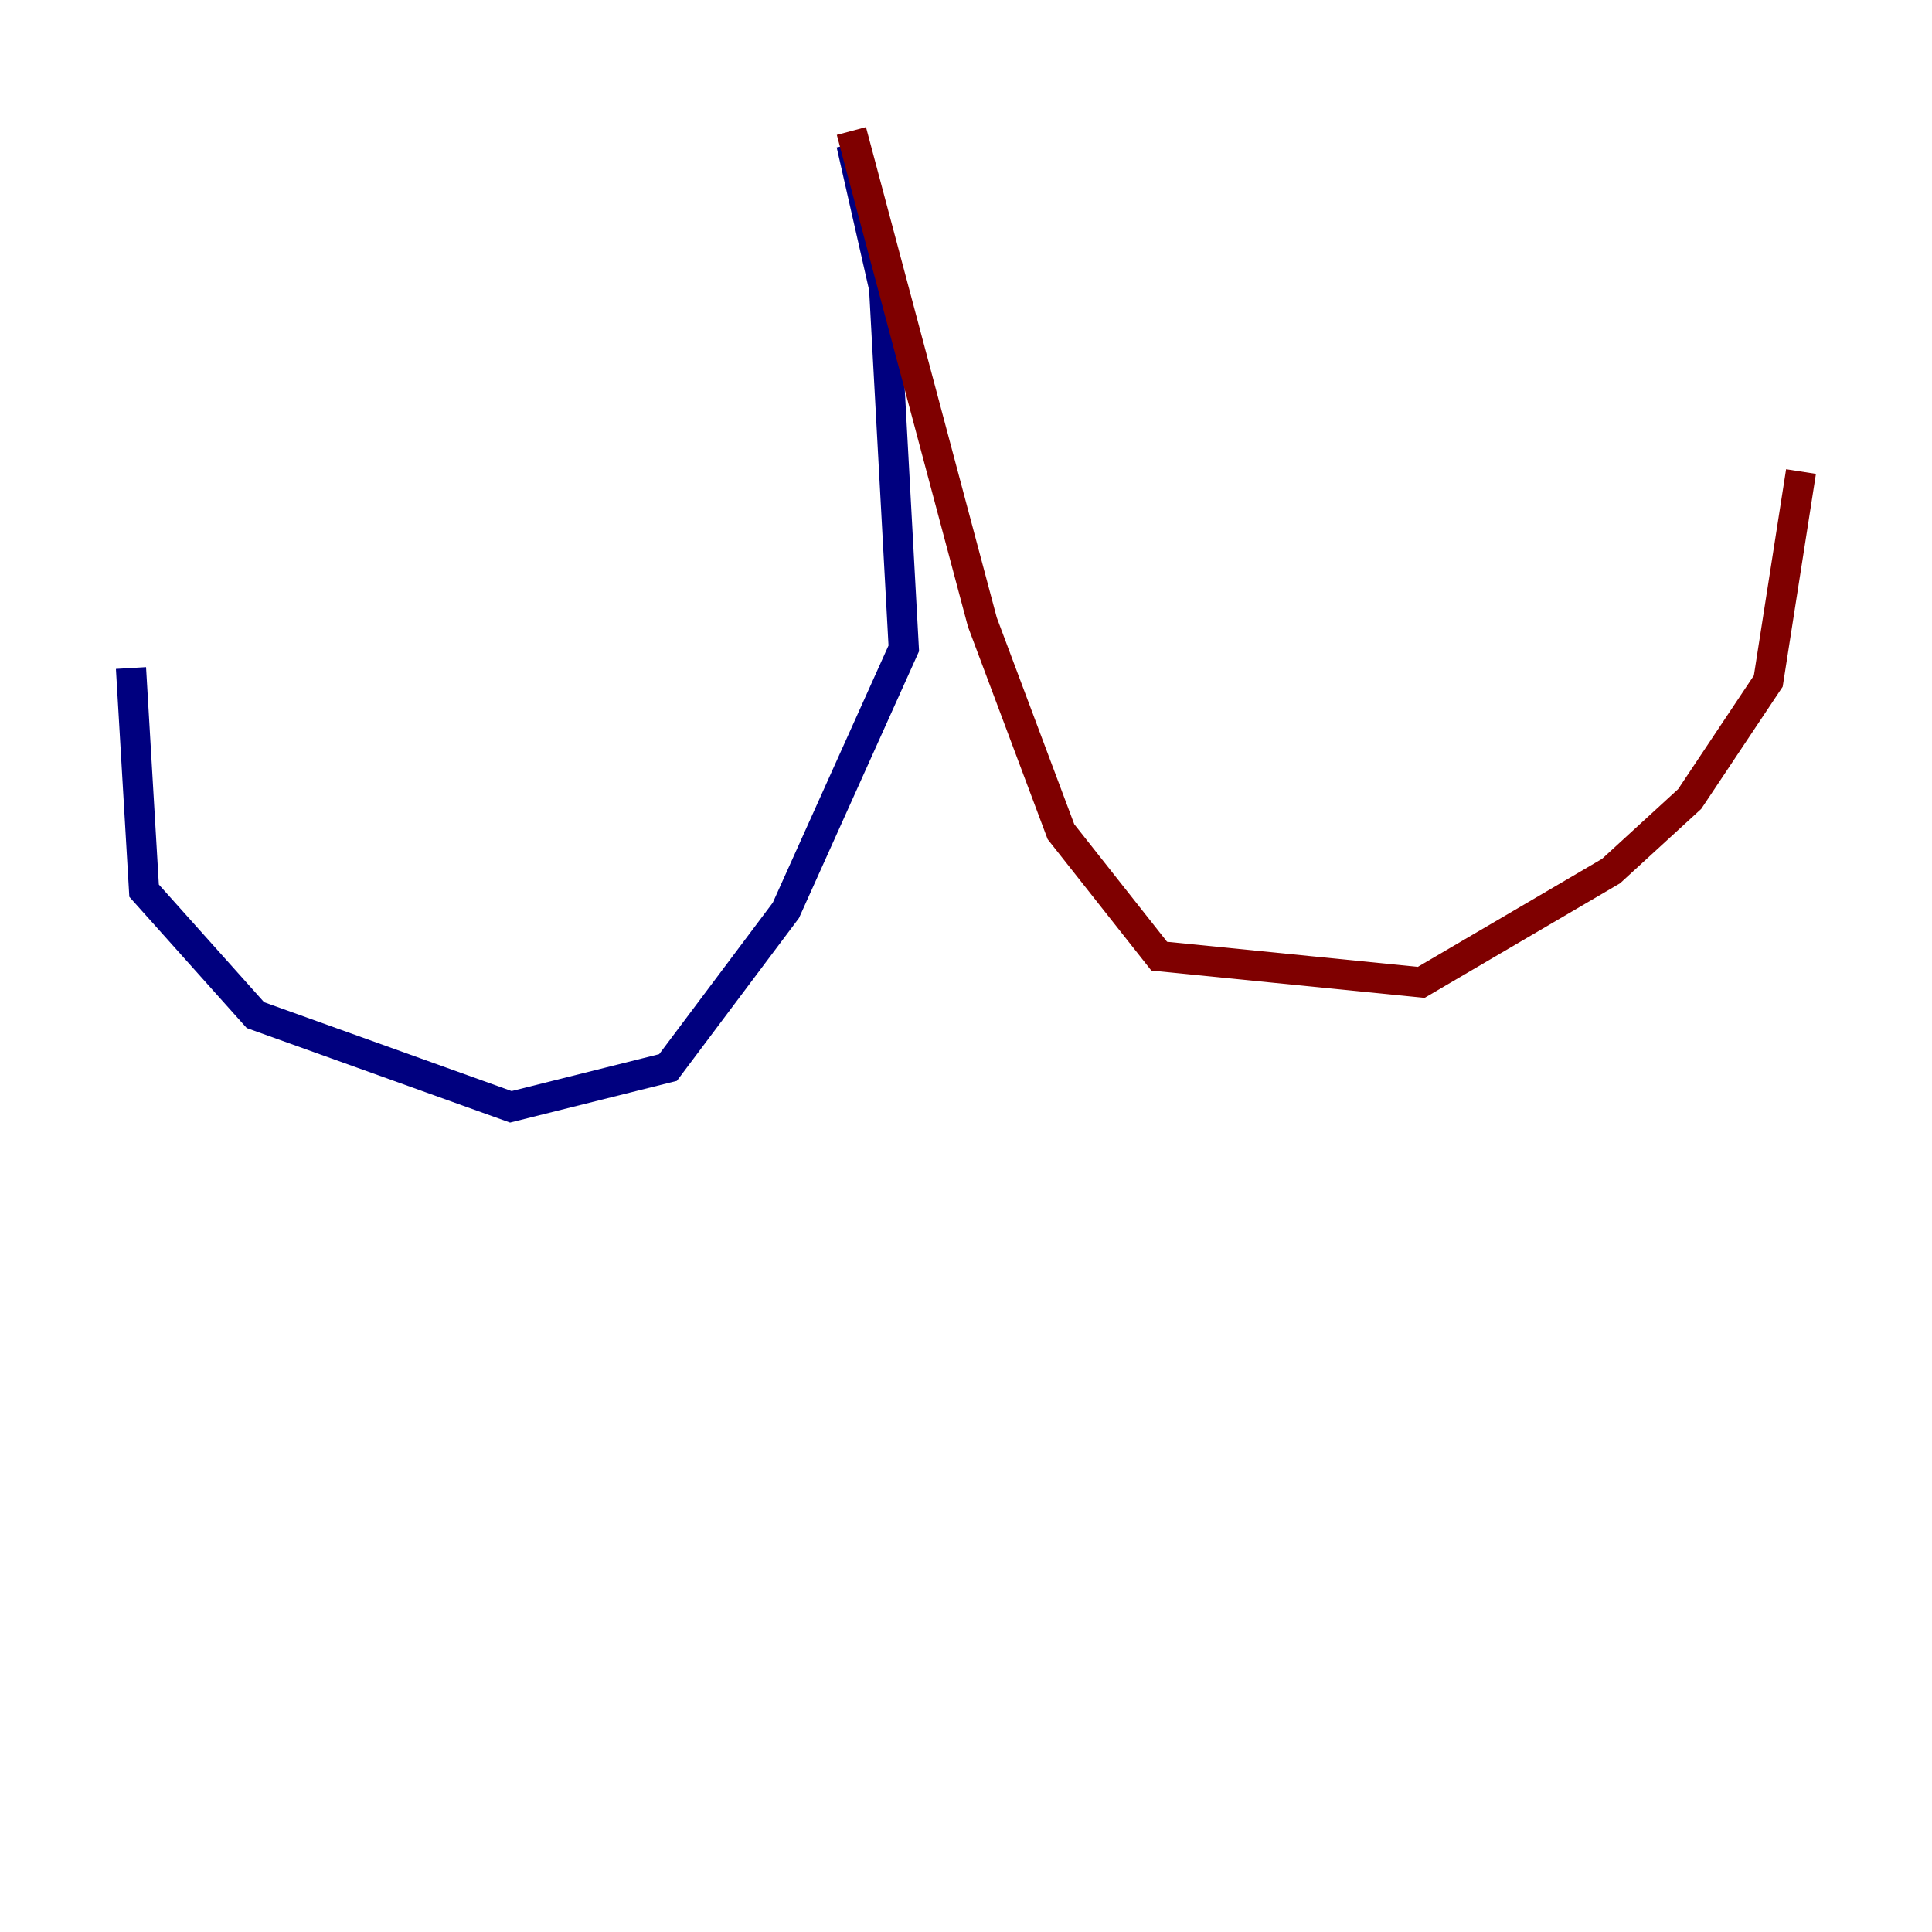 <?xml version="1.0" encoding="utf-8" ?>
<svg baseProfile="tiny" height="128" version="1.2" viewBox="0,0,128,128" width="128" xmlns="http://www.w3.org/2000/svg" xmlns:ev="http://www.w3.org/2001/xml-events" xmlns:xlink="http://www.w3.org/1999/xlink"><defs /><polyline fill="none" points="56.407,9.546 58.576,19.091 59.878,42.956 52.068,60.312 44.258,70.725 33.844,73.329 16.922,67.254 9.546,59.01 8.678,44.258" stroke="#00007f" stroke-width="2" /><polyline fill="none" points="56.407,8.678 65.085,41.22 70.291,55.105 76.8,63.349 94.156,65.085 106.739,57.709 111.946,52.936 117.153,45.125 119.322,31.241" stroke="#7f0000" stroke-width="2" /></svg>